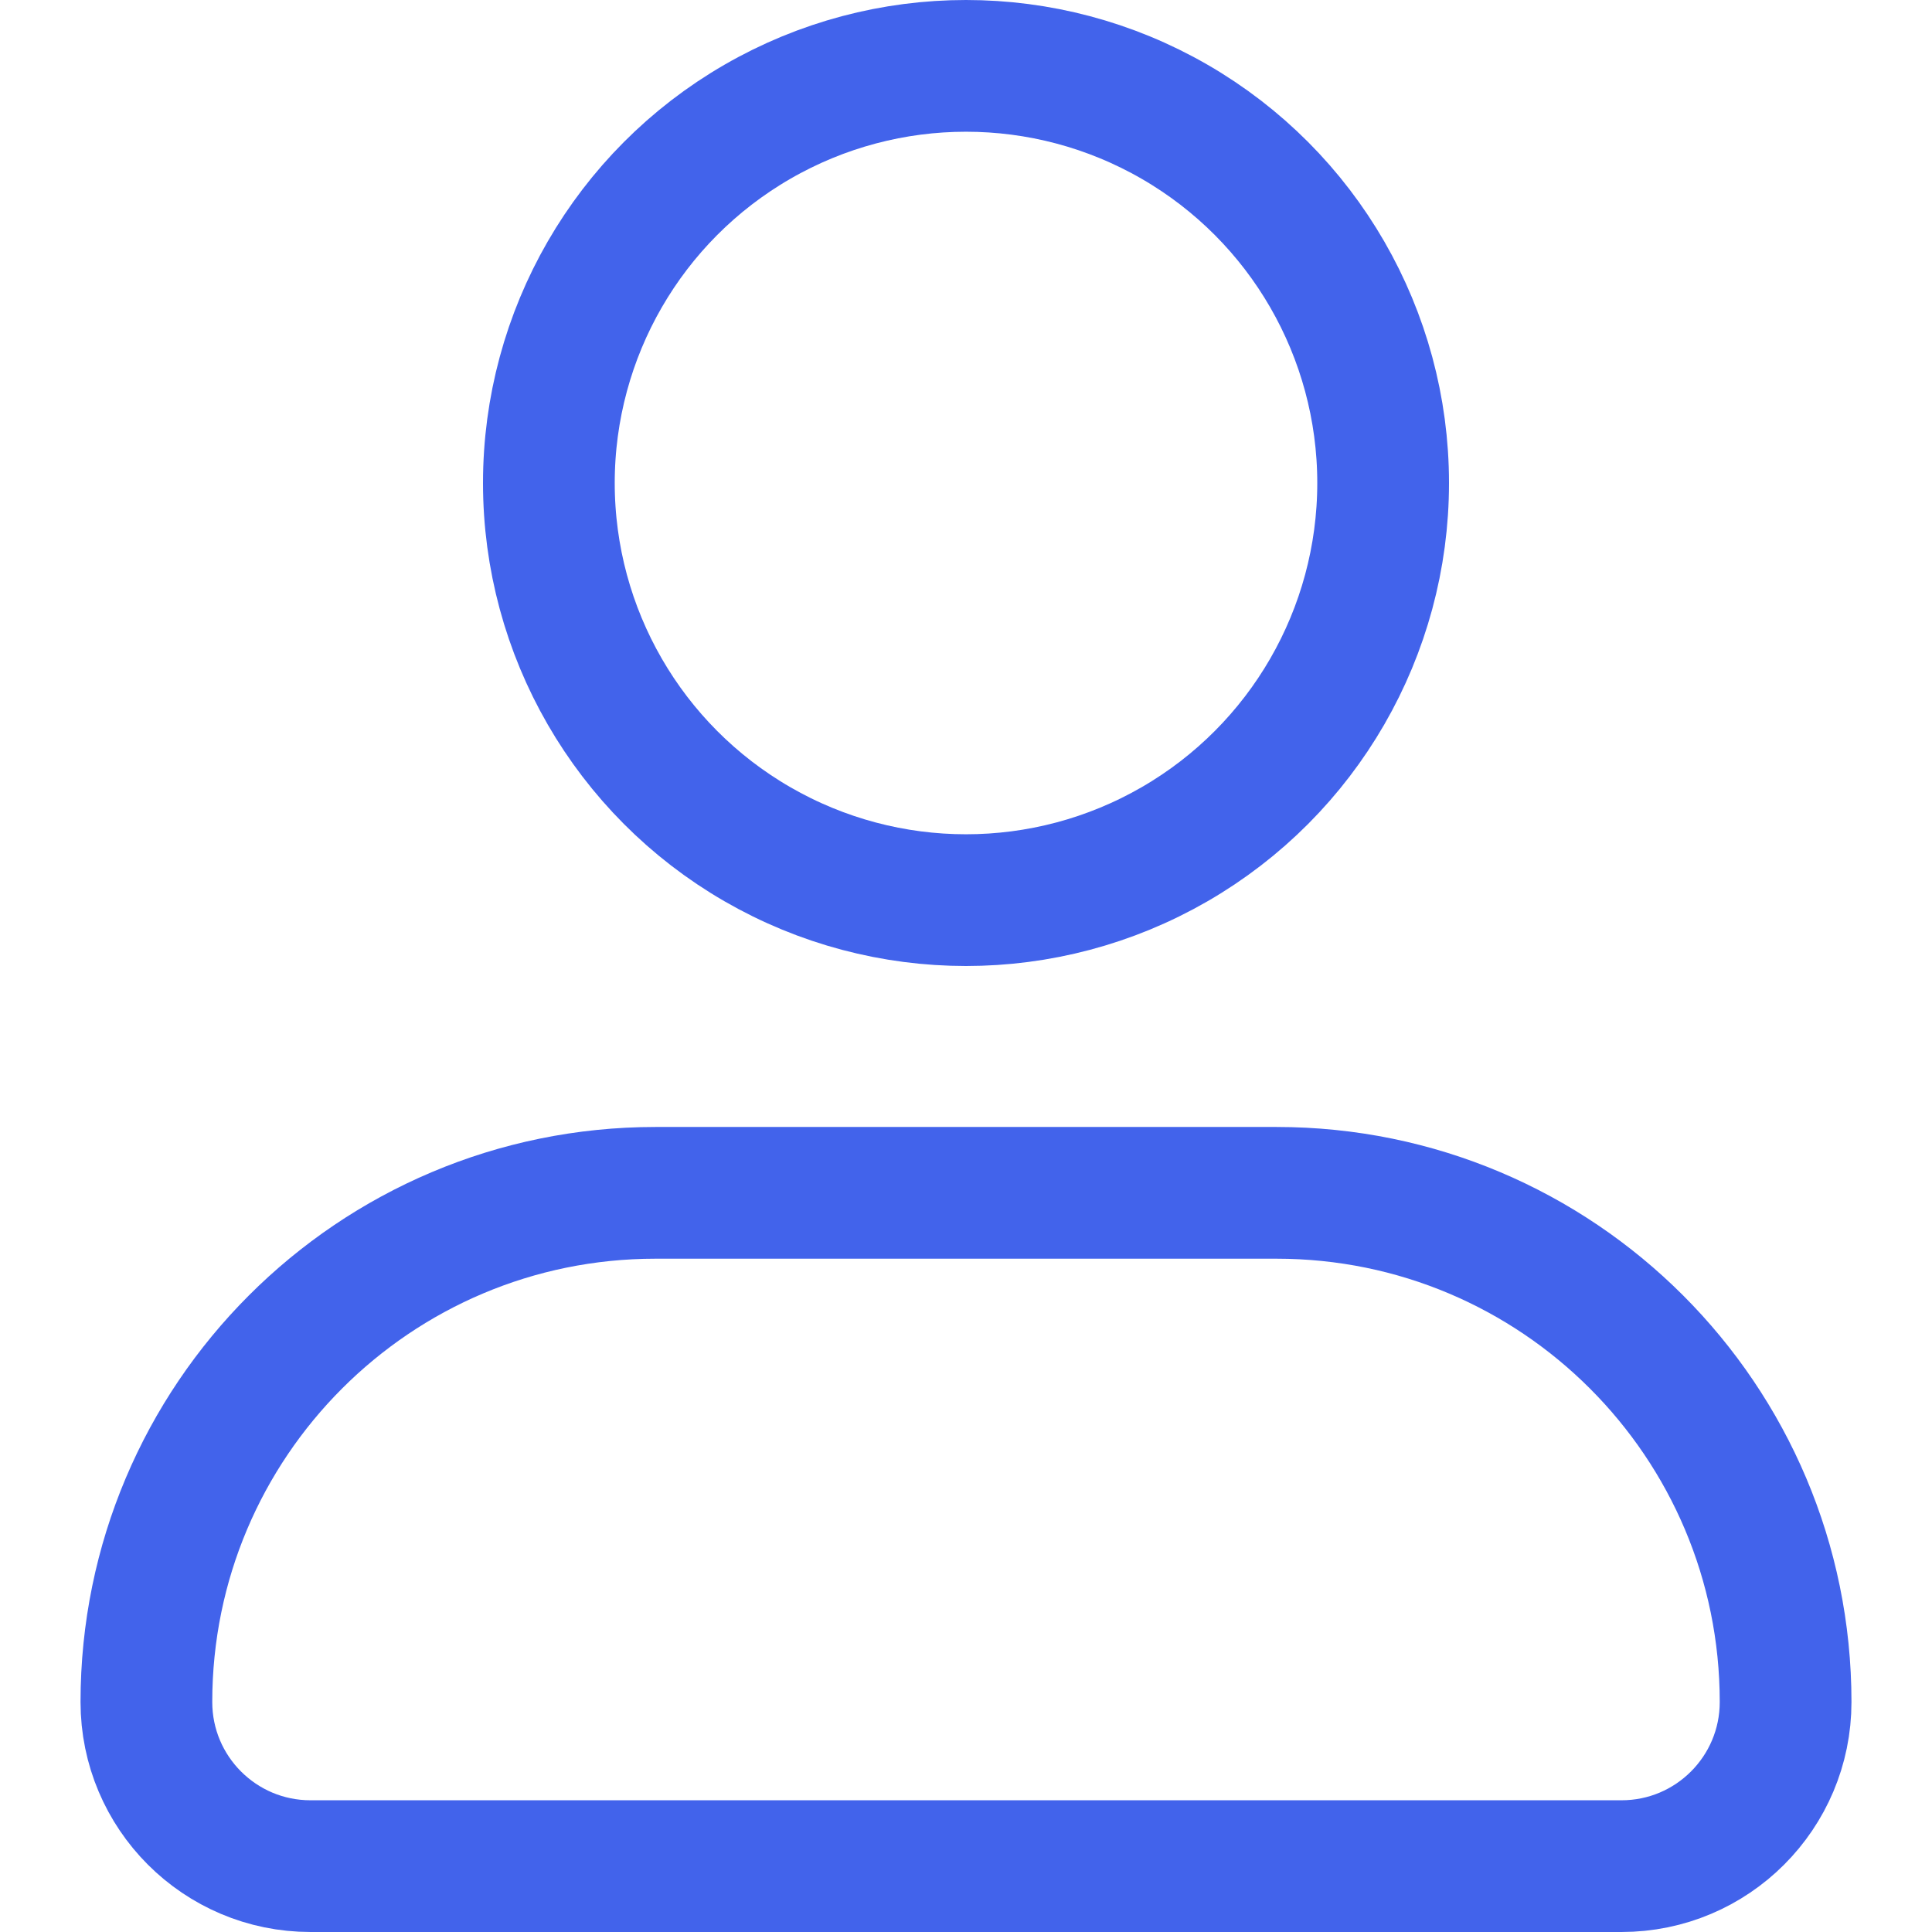 <svg width="22" height="22" viewBox="0 0 22 22" fill="none" xmlns="http://www.w3.org/2000/svg">
<circle cx="11" cy="5.5" r="4.75" stroke="#4263EB" stroke-width="1.5"/>
<path d="M7.464 13.583H14.536C17.738 13.583 20.333 16.179 20.333 19.381C20.333 20.413 19.497 21.25 18.464 21.25H3.536C2.503 21.25 1.667 20.413 1.667 19.381C1.667 16.179 4.262 13.583 7.464 13.583Z" stroke="#4263EB" stroke-width="1.5"/>
</svg>
